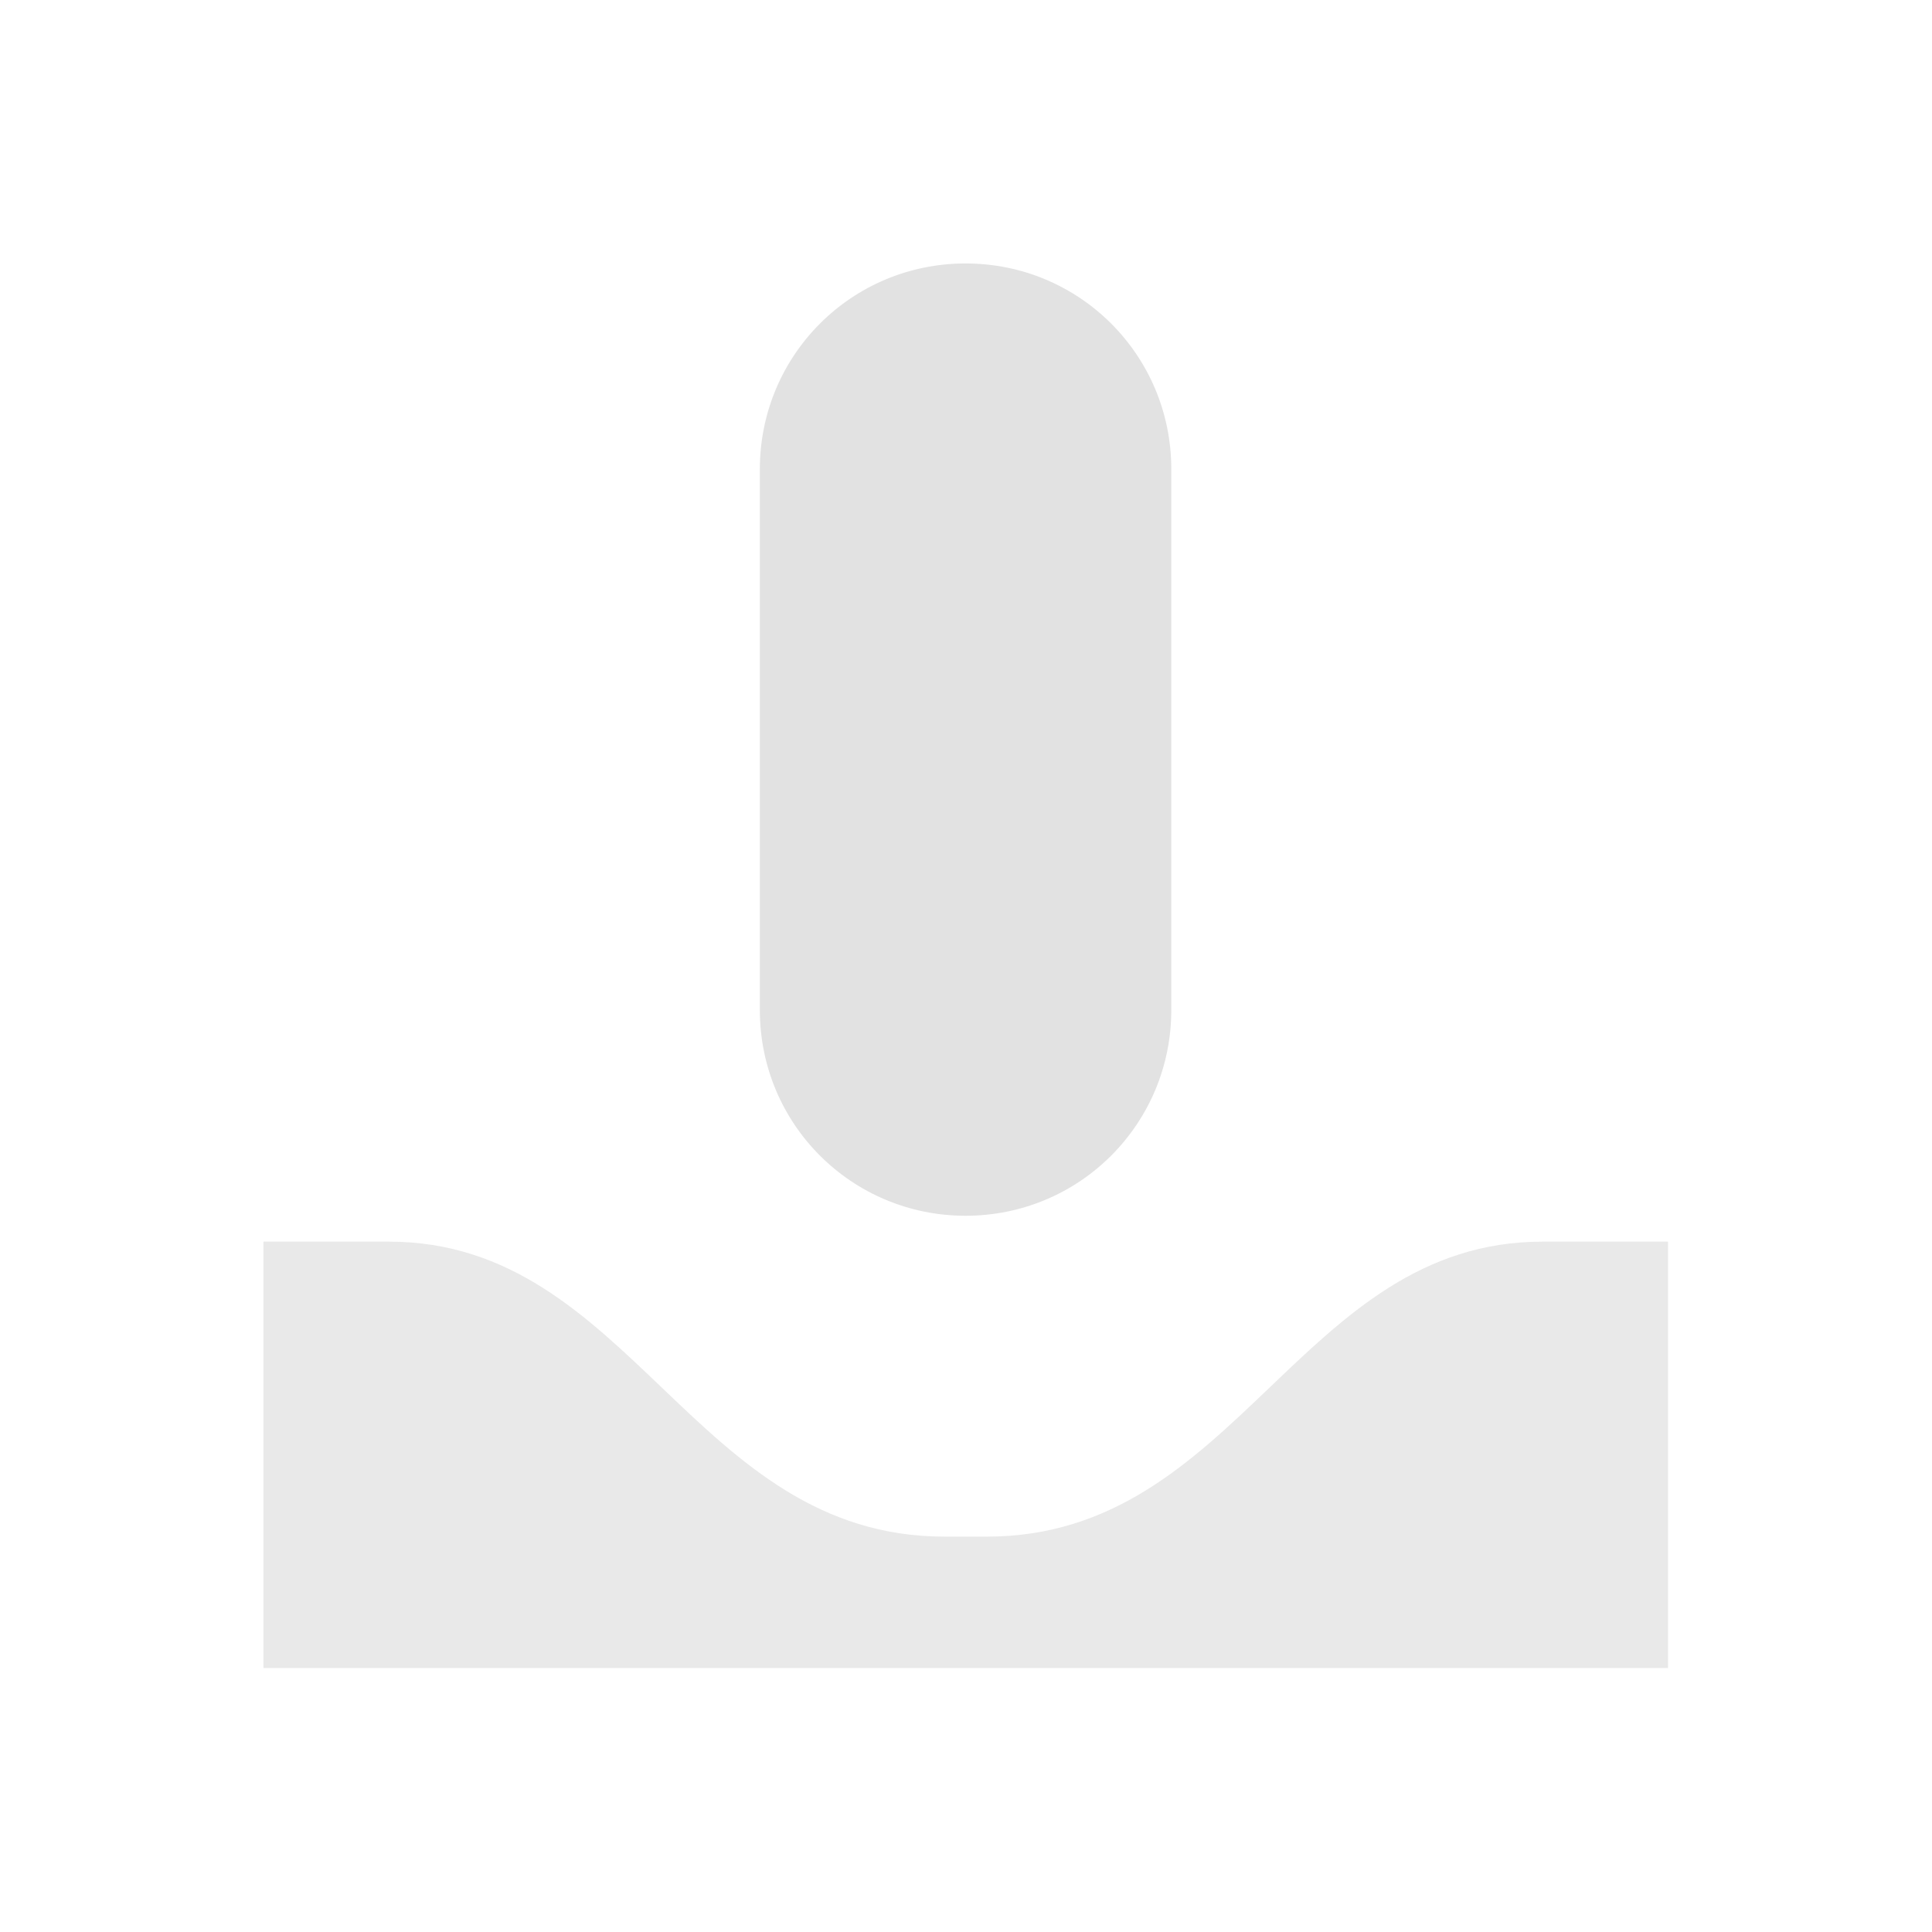 <?xml version="1.0" encoding="UTF-8" standalone="no"?>
<!-- Created with Inkscape (http://www.inkscape.org/) -->

<svg
   xmlns:dc="http://purl.org/dc/elements/1.1/"
   xmlns:cc="http://creativecommons.org/ns#"
   xmlns:rdf="http://www.w3.org/1999/02/22-rdf-syntax-ns#"
   xmlns:svg="http://www.w3.org/2000/svg"
   xmlns="http://www.w3.org/2000/svg"
   xmlns:sodipodi="http://sodipodi.sourceforge.net/DTD/sodipodi-0.dtd"
   xmlns:inkscape="http://www.inkscape.org/namespaces/inkscape"
   width="16"
   height="16"
   viewBox="0 0 4.233 4.233"
   version="1.1"
   id="svg8"
   inkscape:version="0.92+devel 15740 custom"
   sodipodi:docname="draw-use-pressure.svg">
  <defs
     id="defs2" />
  <sodipodi:namedview
     id="base"
     pagecolor="#002466"
     bordercolor="#ffffff"
     borderopacity="0.322"
     inkscape:pageopacity="1"
     inkscape:pageshadow="2"
     inkscape:zoom="19.090909"
     inkscape:cx="11"
     inkscape:cy="11"
     inkscape:document-units="px"
     inkscape:current-layer="svg8"
     inkscape:document-rotation="0"
     showgrid="false"
     units="px"
     inkscape:pagecheckerboard="false"
     borderlayer="true"
     inkscape:showpageshadow="false"
     inkscape:window-width="1920"
     inkscape:window-height="1051"
     inkscape:window-x="0"
     inkscape:window-y="0"
     inkscape:window-maximized="1"
     inkscape:snap-page="true"
     inkscape:snap-grids="false"
     inkscape:snap-to-guides="false" />
  <g
     id="g4290"
     inkscape:label="#draw-use-pressure"
     transform="scale(0.727)"
     style="stroke-width:1.375">
    <rect
       style="opacity:0.6;fill:none;stroke:none;stroke-width:0.473;stroke-linecap:square;stroke-miterlimit:2;stroke-dasharray:0.473, 0.946"
       id="rect4311"
       width="5.821"
       height="5.821"
       x="0"
       y="0"
       inkscape:label="#boundary" />
    <path
       inkscape:label="#2"
       inkscape:connector-curvature="0"
       id="path4286"
       d="m 2.91,0.794 c -0.344,0 -0.62,0.277 -0.62,0.62 v 1.63 c 0,0.344 0.277,0.62 0.62,0.62 0.344,0 0.62,-0.277 0.62,-0.62 V 1.414 c 0,-0.344 -0.277,-0.62 -0.62,-0.62 z"
       style="opacity:0.602;fill:#d0d0d0;stroke:none;stroke-width:0.364px;stroke-linecap:butt;stroke-linejoin:miter;stroke-opacity:1" />
    <path
       inkscape:label="#1"
       inkscape:connector-curvature="0"
       id="path4268"
       d="M 0.794,3.742 V 5.027 H 5.027 V 3.742 H 4.649 c -0.732,0 -0.917,0.889 -1.675,0.889 H 2.847 c -0.758,0 -0.944,-0.889 -1.675,-0.889 z"
       style="opacity:0.48;fill:#d0d0d0;stroke:none;stroke-width:0.364px;stroke-linecap:butt;stroke-linejoin:miter;stroke-opacity:1" />
  </g>
</svg>
